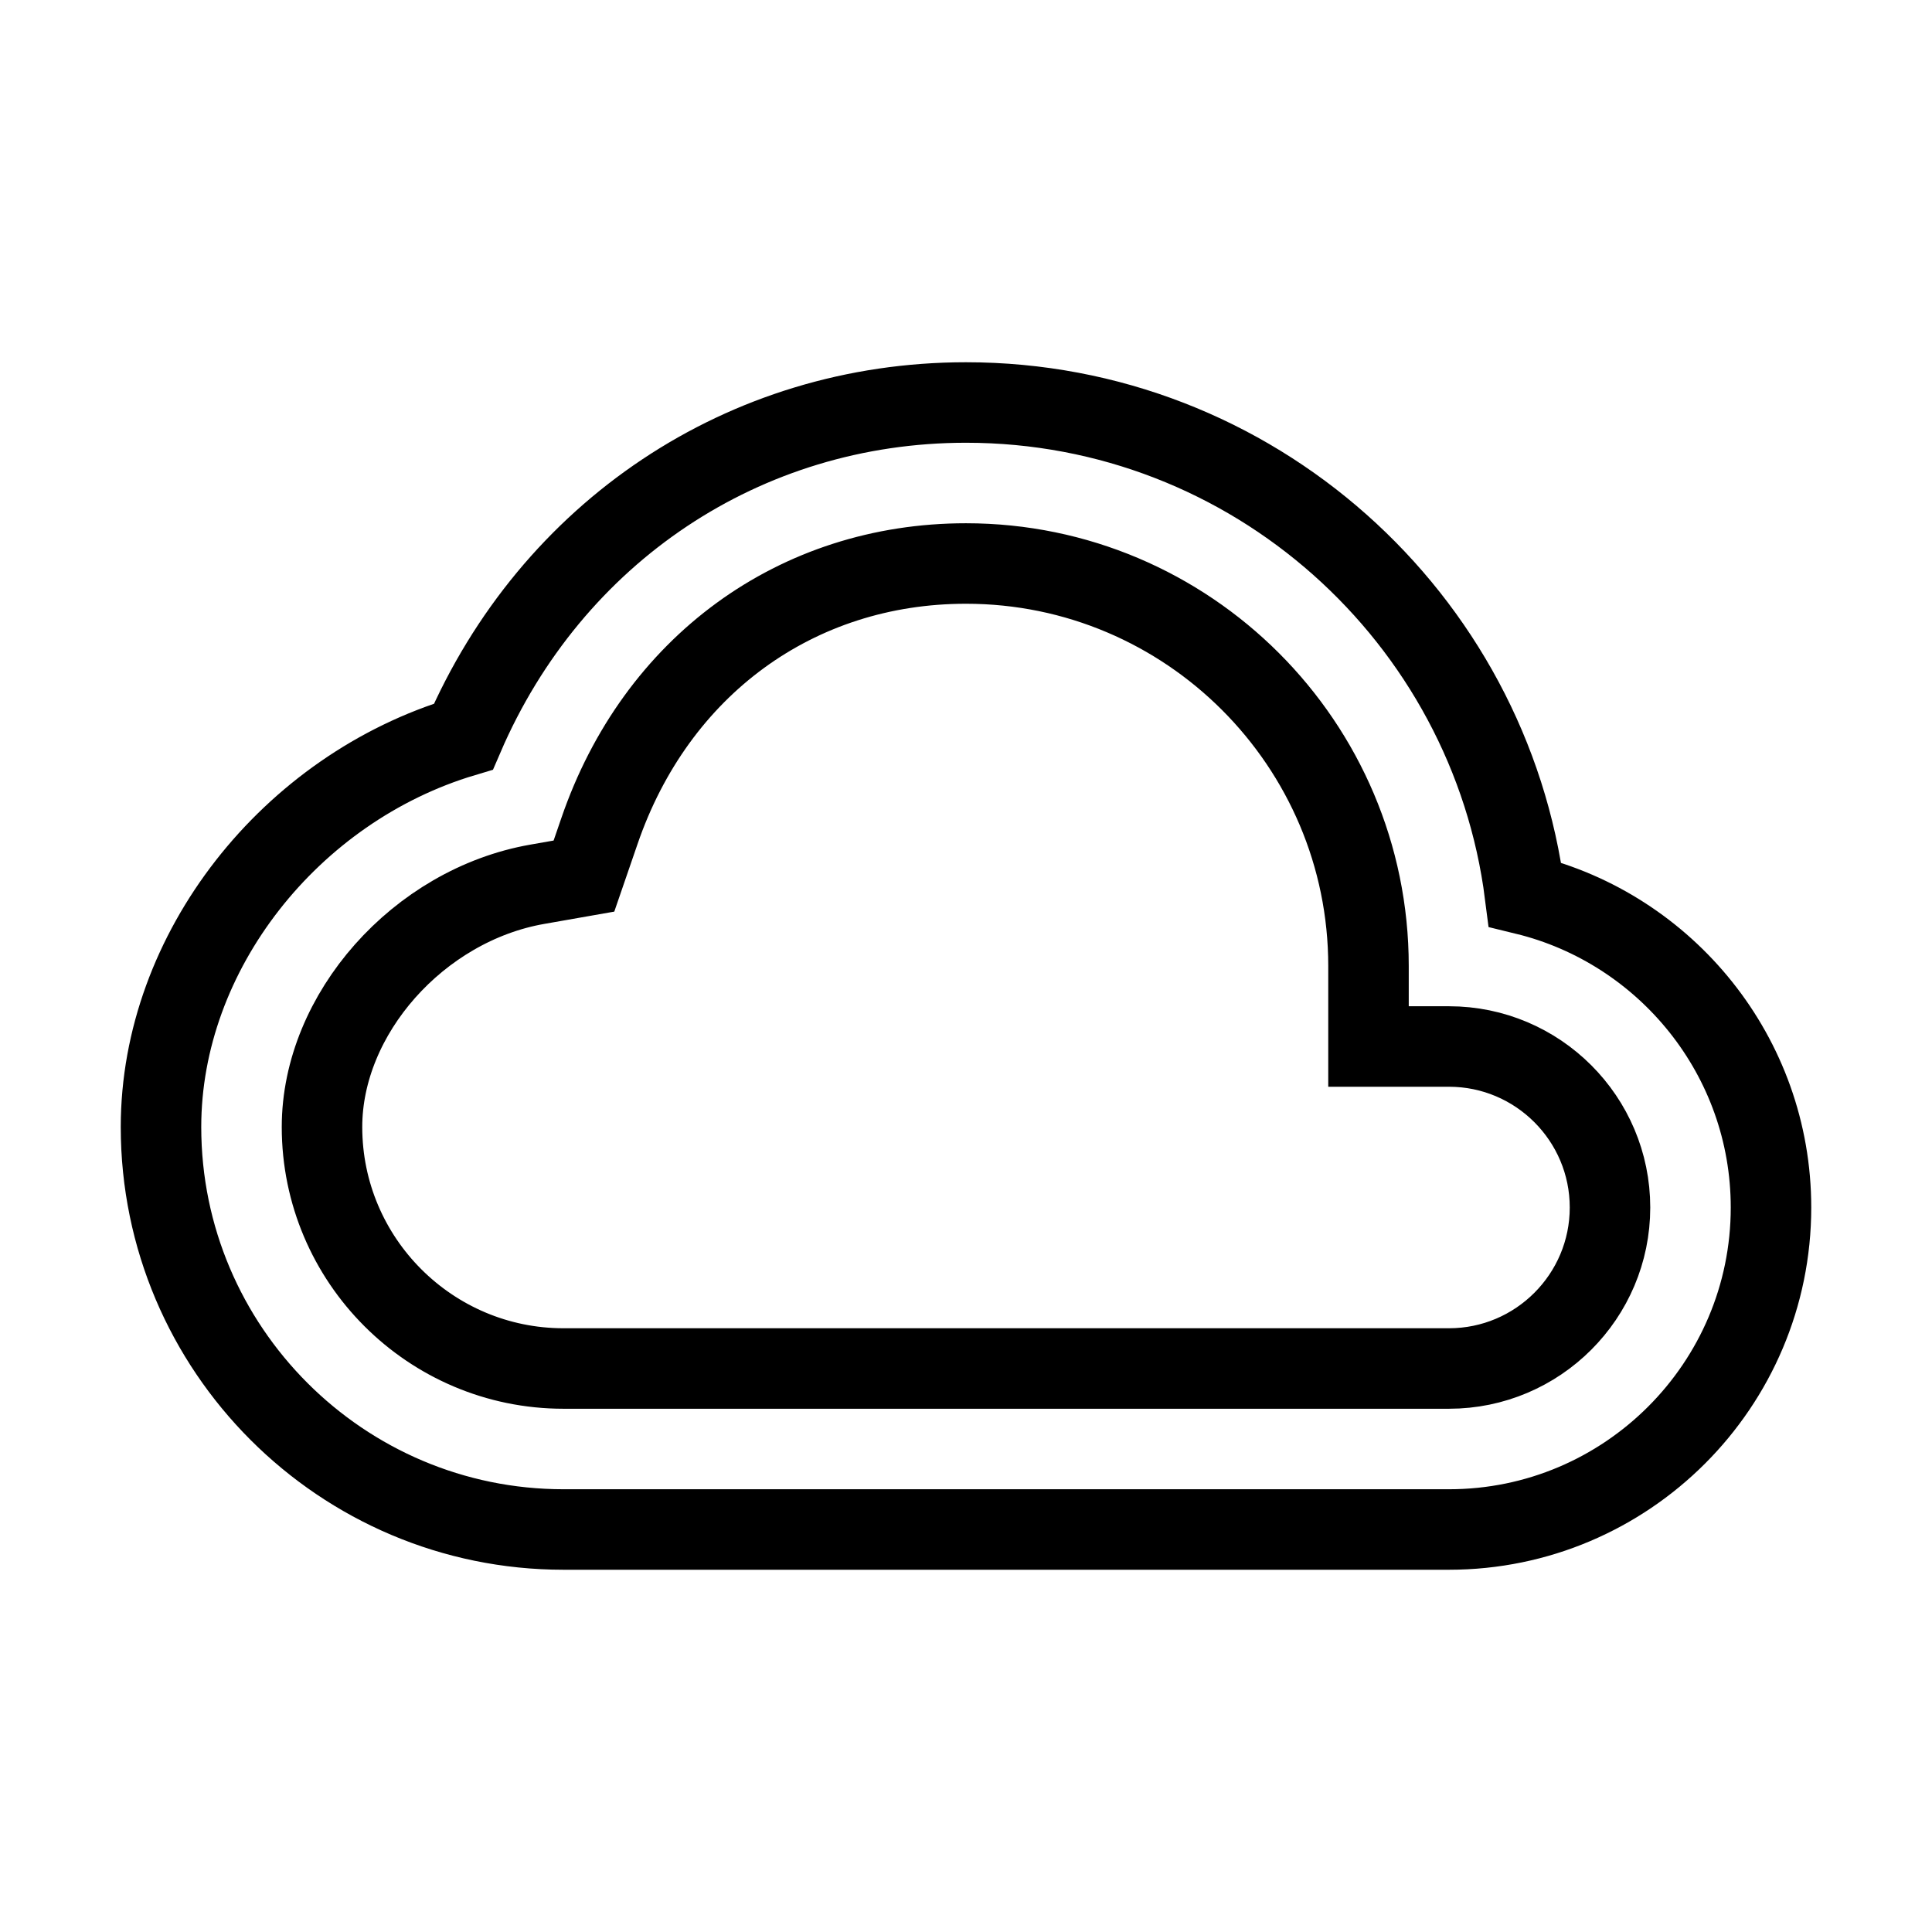 <svg xmlns="http://www.w3.org/2000/svg" fill="none" stroke="currentColor" viewBox="0 0 24 24"><path d="M18.944,11.112C18.507,7.67,15.56,5,12,5C9.244,5,6.85,6.611,5.757,9.15C3.609,9.792,2,11.82,2,14c0,2.757,2.243,5,5,5h11 c2.206,0,4-1.794,4-4C22,13.12,20.695,11.538,18.944,11.112z M18,17H7c-1.654,0-3-1.346-3-3c0-1.404,1.199-2.756,2.673-3.015 l0.581-0.102l0.192-0.558C8.149,8.274,9.895,7,12,7c2.757,0,5,2.243,5,5v1h1c1.103,0,2,0.897,2,2S19.103,17,18,17z"/></svg>